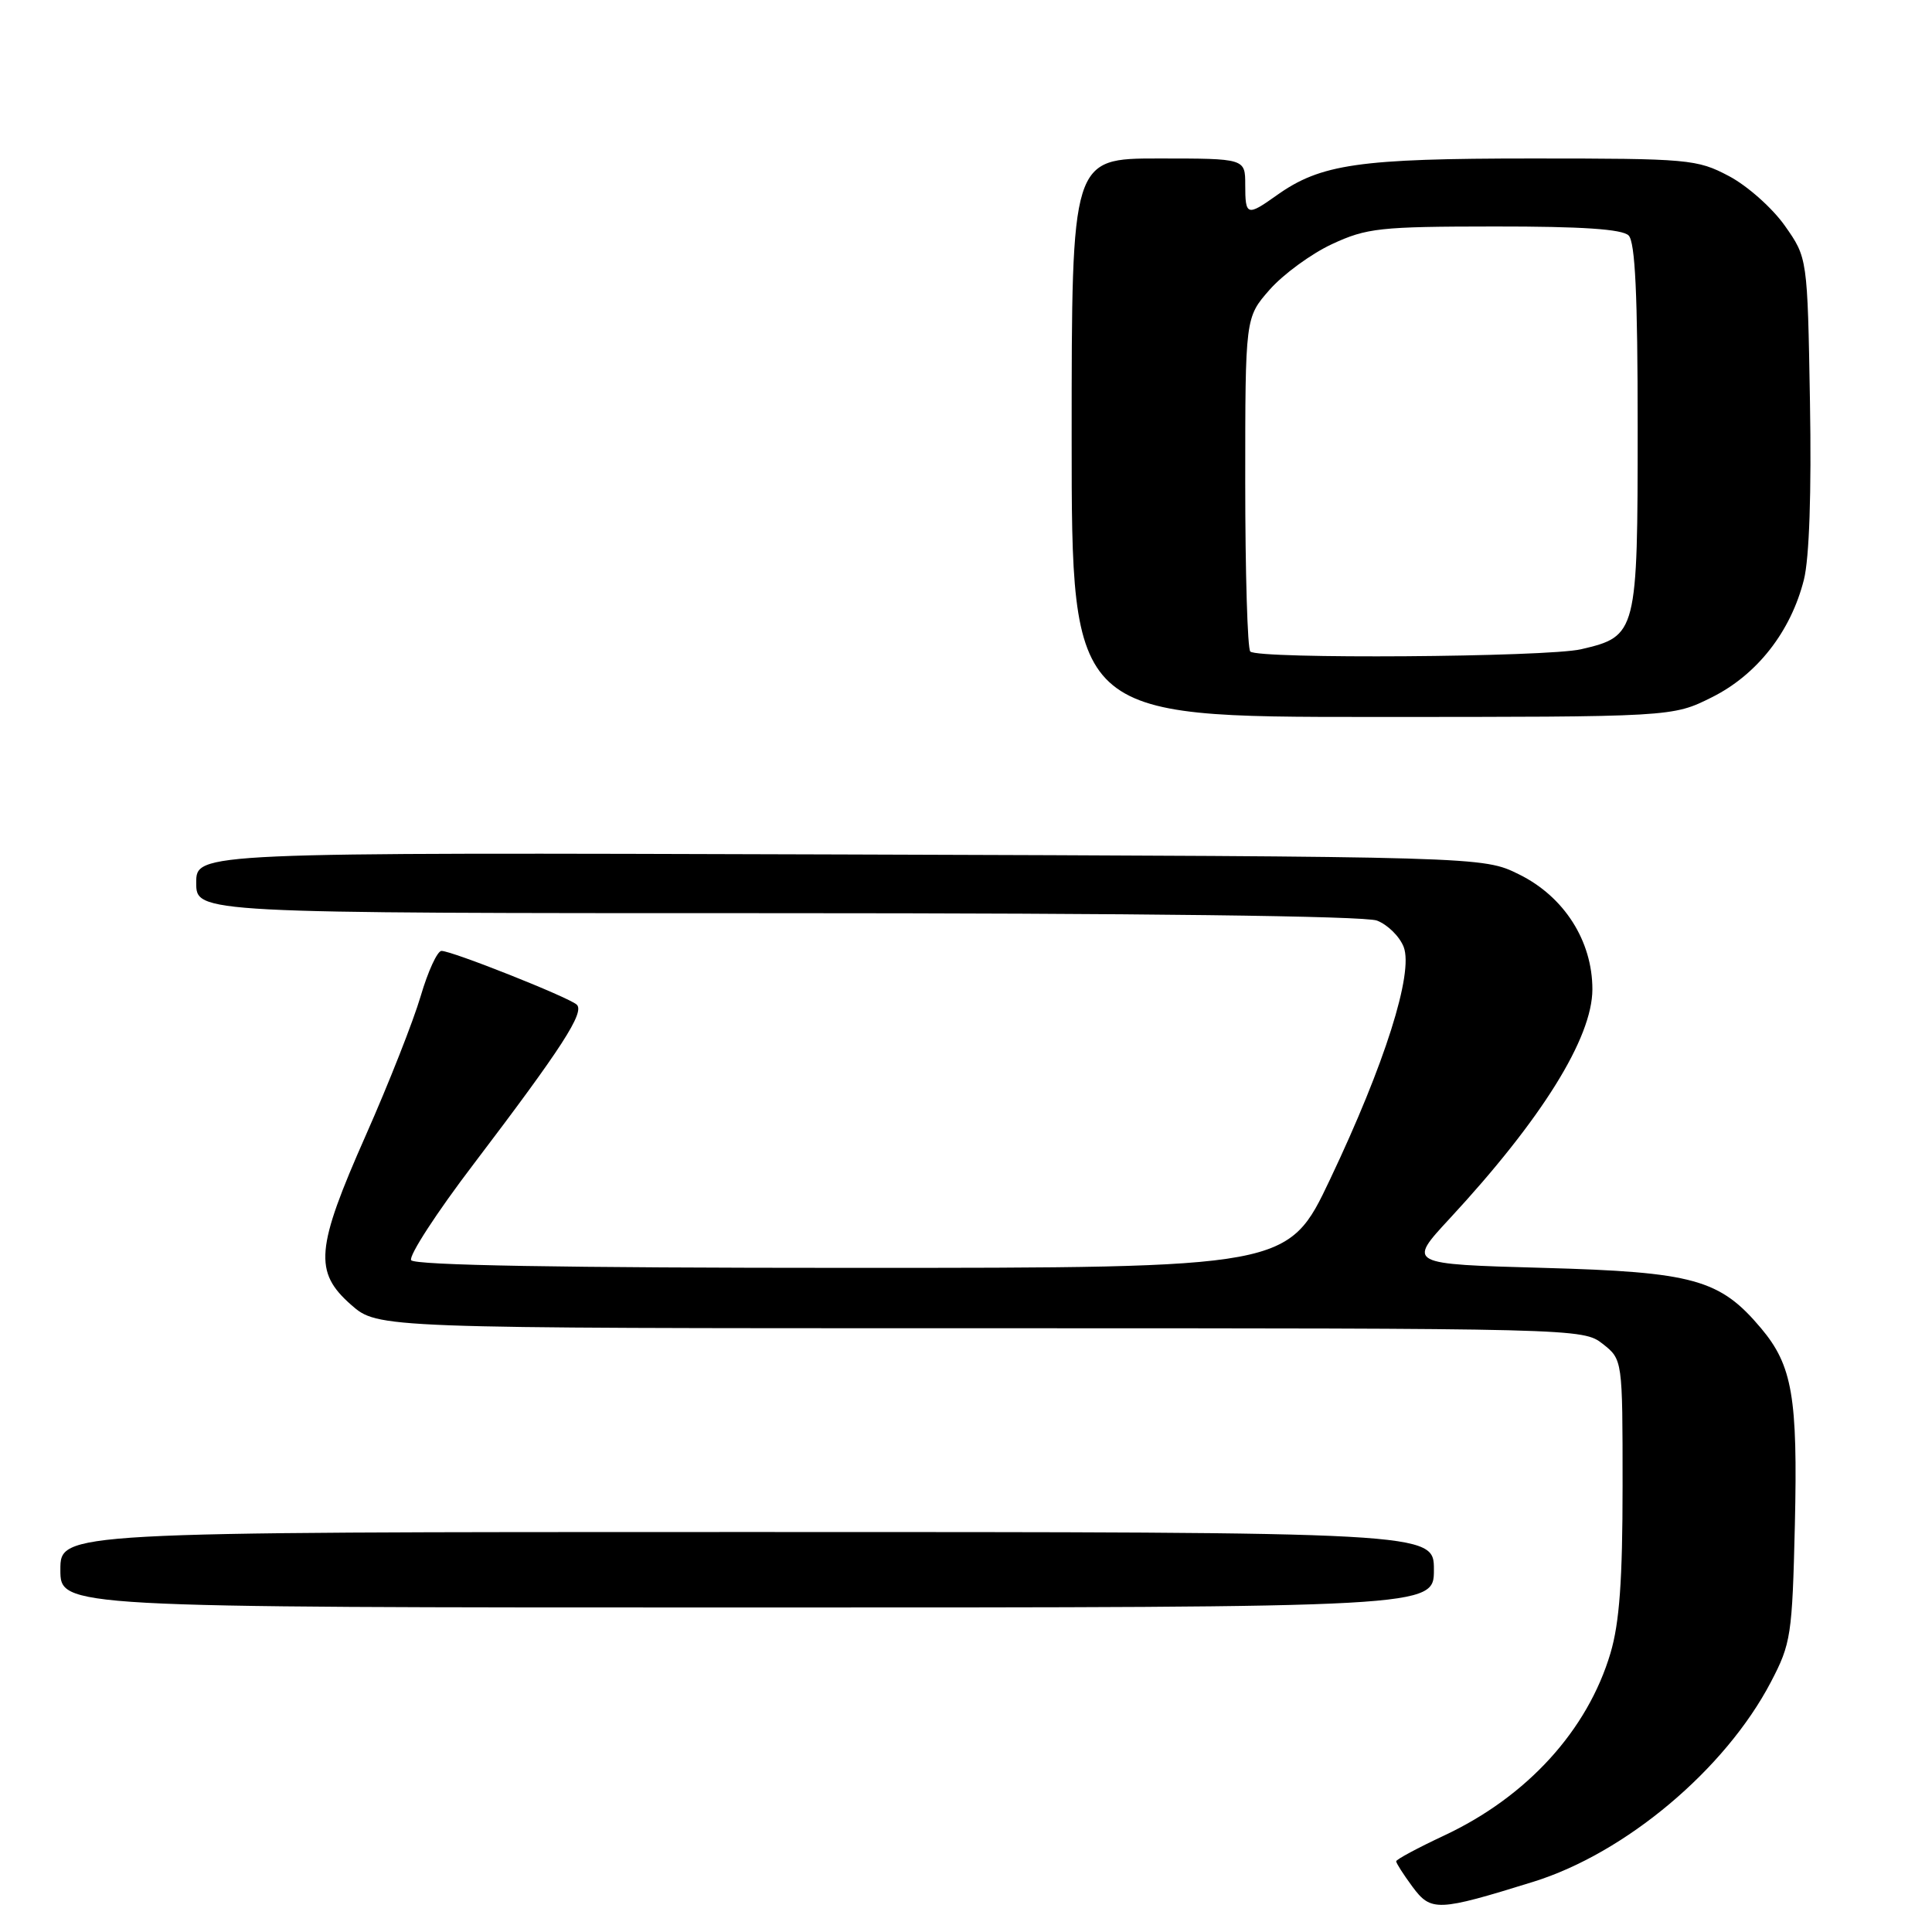 <?xml version="1.0" encoding="UTF-8" standalone="no"?>
<!DOCTYPE svg PUBLIC "-//W3C//DTD SVG 1.1//EN" "http://www.w3.org/Graphics/SVG/1.1/DTD/svg11.dtd" >
<svg xmlns="http://www.w3.org/2000/svg" xmlns:xlink="http://www.w3.org/1999/xlink" version="1.1" viewBox="0 0 256 256">
 <g >
 <path fill="currentColor"
d=" M 203.16 249.35 C 215.39 245.55 228.60 234.45 234.65 222.88 C 237.32 217.78 237.48 216.70 237.83 202.03 C 238.22 185.12 237.50 180.94 233.35 176.00 C 227.89 169.51 224.43 168.55 204.50 168.00 C 186.50 167.50 186.50 167.50 192.06 161.50 C 204.29 148.30 210.99 137.53 211.00 131.09 C 211.00 124.67 207.25 118.79 201.26 115.85 C 196.50 113.50 196.50 113.50 111.25 113.22 C 26.00 112.95 26.00 112.95 26.00 116.97 C 26.00 121.00 26.00 121.00 102.93 121.00 C 150.87 121.00 180.84 121.37 182.45 121.98 C 183.87 122.52 185.47 124.10 186.00 125.49 C 187.31 128.95 183.49 141.01 176.25 156.25 C 170.68 168.00 170.68 168.00 112.90 168.00 C 74.52 168.00 54.91 167.66 54.48 166.98 C 54.14 166.41 57.86 160.67 62.77 154.23 C 74.46 138.84 77.53 134.10 76.41 133.11 C 75.28 132.11 59.87 125.99 58.50 126.00 C 57.95 126.00 56.71 128.70 55.74 132.00 C 54.77 135.29 51.51 143.57 48.49 150.39 C 41.82 165.45 41.56 168.53 46.53 172.90 C 50.07 176.00 50.07 176.00 129.90 176.00 C 209.15 176.00 209.75 176.02 212.37 178.07 C 215.00 180.15 215.00 180.15 215.00 196.89 C 215.00 209.35 214.59 215.02 213.40 219.04 C 210.36 229.28 202.34 238.07 191.37 243.21 C 187.87 244.85 185.00 246.39 185.00 246.63 C 185.00 246.88 185.97 248.39 187.15 249.99 C 189.62 253.32 190.47 253.29 203.16 249.35 Z  M 190.00 208.00 C 190.00 203.00 190.00 203.00 99.00 203.00 C 8.00 203.00 8.00 203.00 8.00 208.00 C 8.00 213.00 8.00 213.00 99.00 213.00 C 190.00 213.00 190.00 213.00 190.00 208.00 Z  M 226.82 92.40 C 232.82 89.41 237.29 83.70 239.03 76.80 C 239.74 73.98 240.04 65.22 239.83 53.24 C 239.50 34.17 239.50 34.17 236.50 29.91 C 234.85 27.57 231.52 24.61 229.09 23.33 C 224.87 21.10 223.77 21.00 203.00 21.00 C 180.04 21.00 175.00 21.73 169.17 25.88 C 165.24 28.68 165.00 28.60 165.00 24.50 C 165.00 21.00 165.00 21.00 153.50 21.00 C 142.00 21.00 142.00 21.00 142.00 58.00 C 142.00 95.00 142.00 95.00 181.80 95.00 C 221.61 95.00 221.61 95.00 226.82 92.40 Z  M 165.67 86.33 C 165.30 85.97 165.00 75.86 165.00 63.87 C 165.00 42.07 165.00 42.07 168.24 38.38 C 170.03 36.35 173.74 33.63 176.49 32.35 C 181.10 30.21 182.82 30.02 198.05 30.01 C 209.60 30.00 214.96 30.36 215.80 31.20 C 216.67 32.07 217.00 39.11 217.00 56.59 C 217.00 83.91 216.90 84.31 209.50 86.03 C 204.94 87.08 166.68 87.35 165.67 86.33 Z "/>
</g>
</svg>